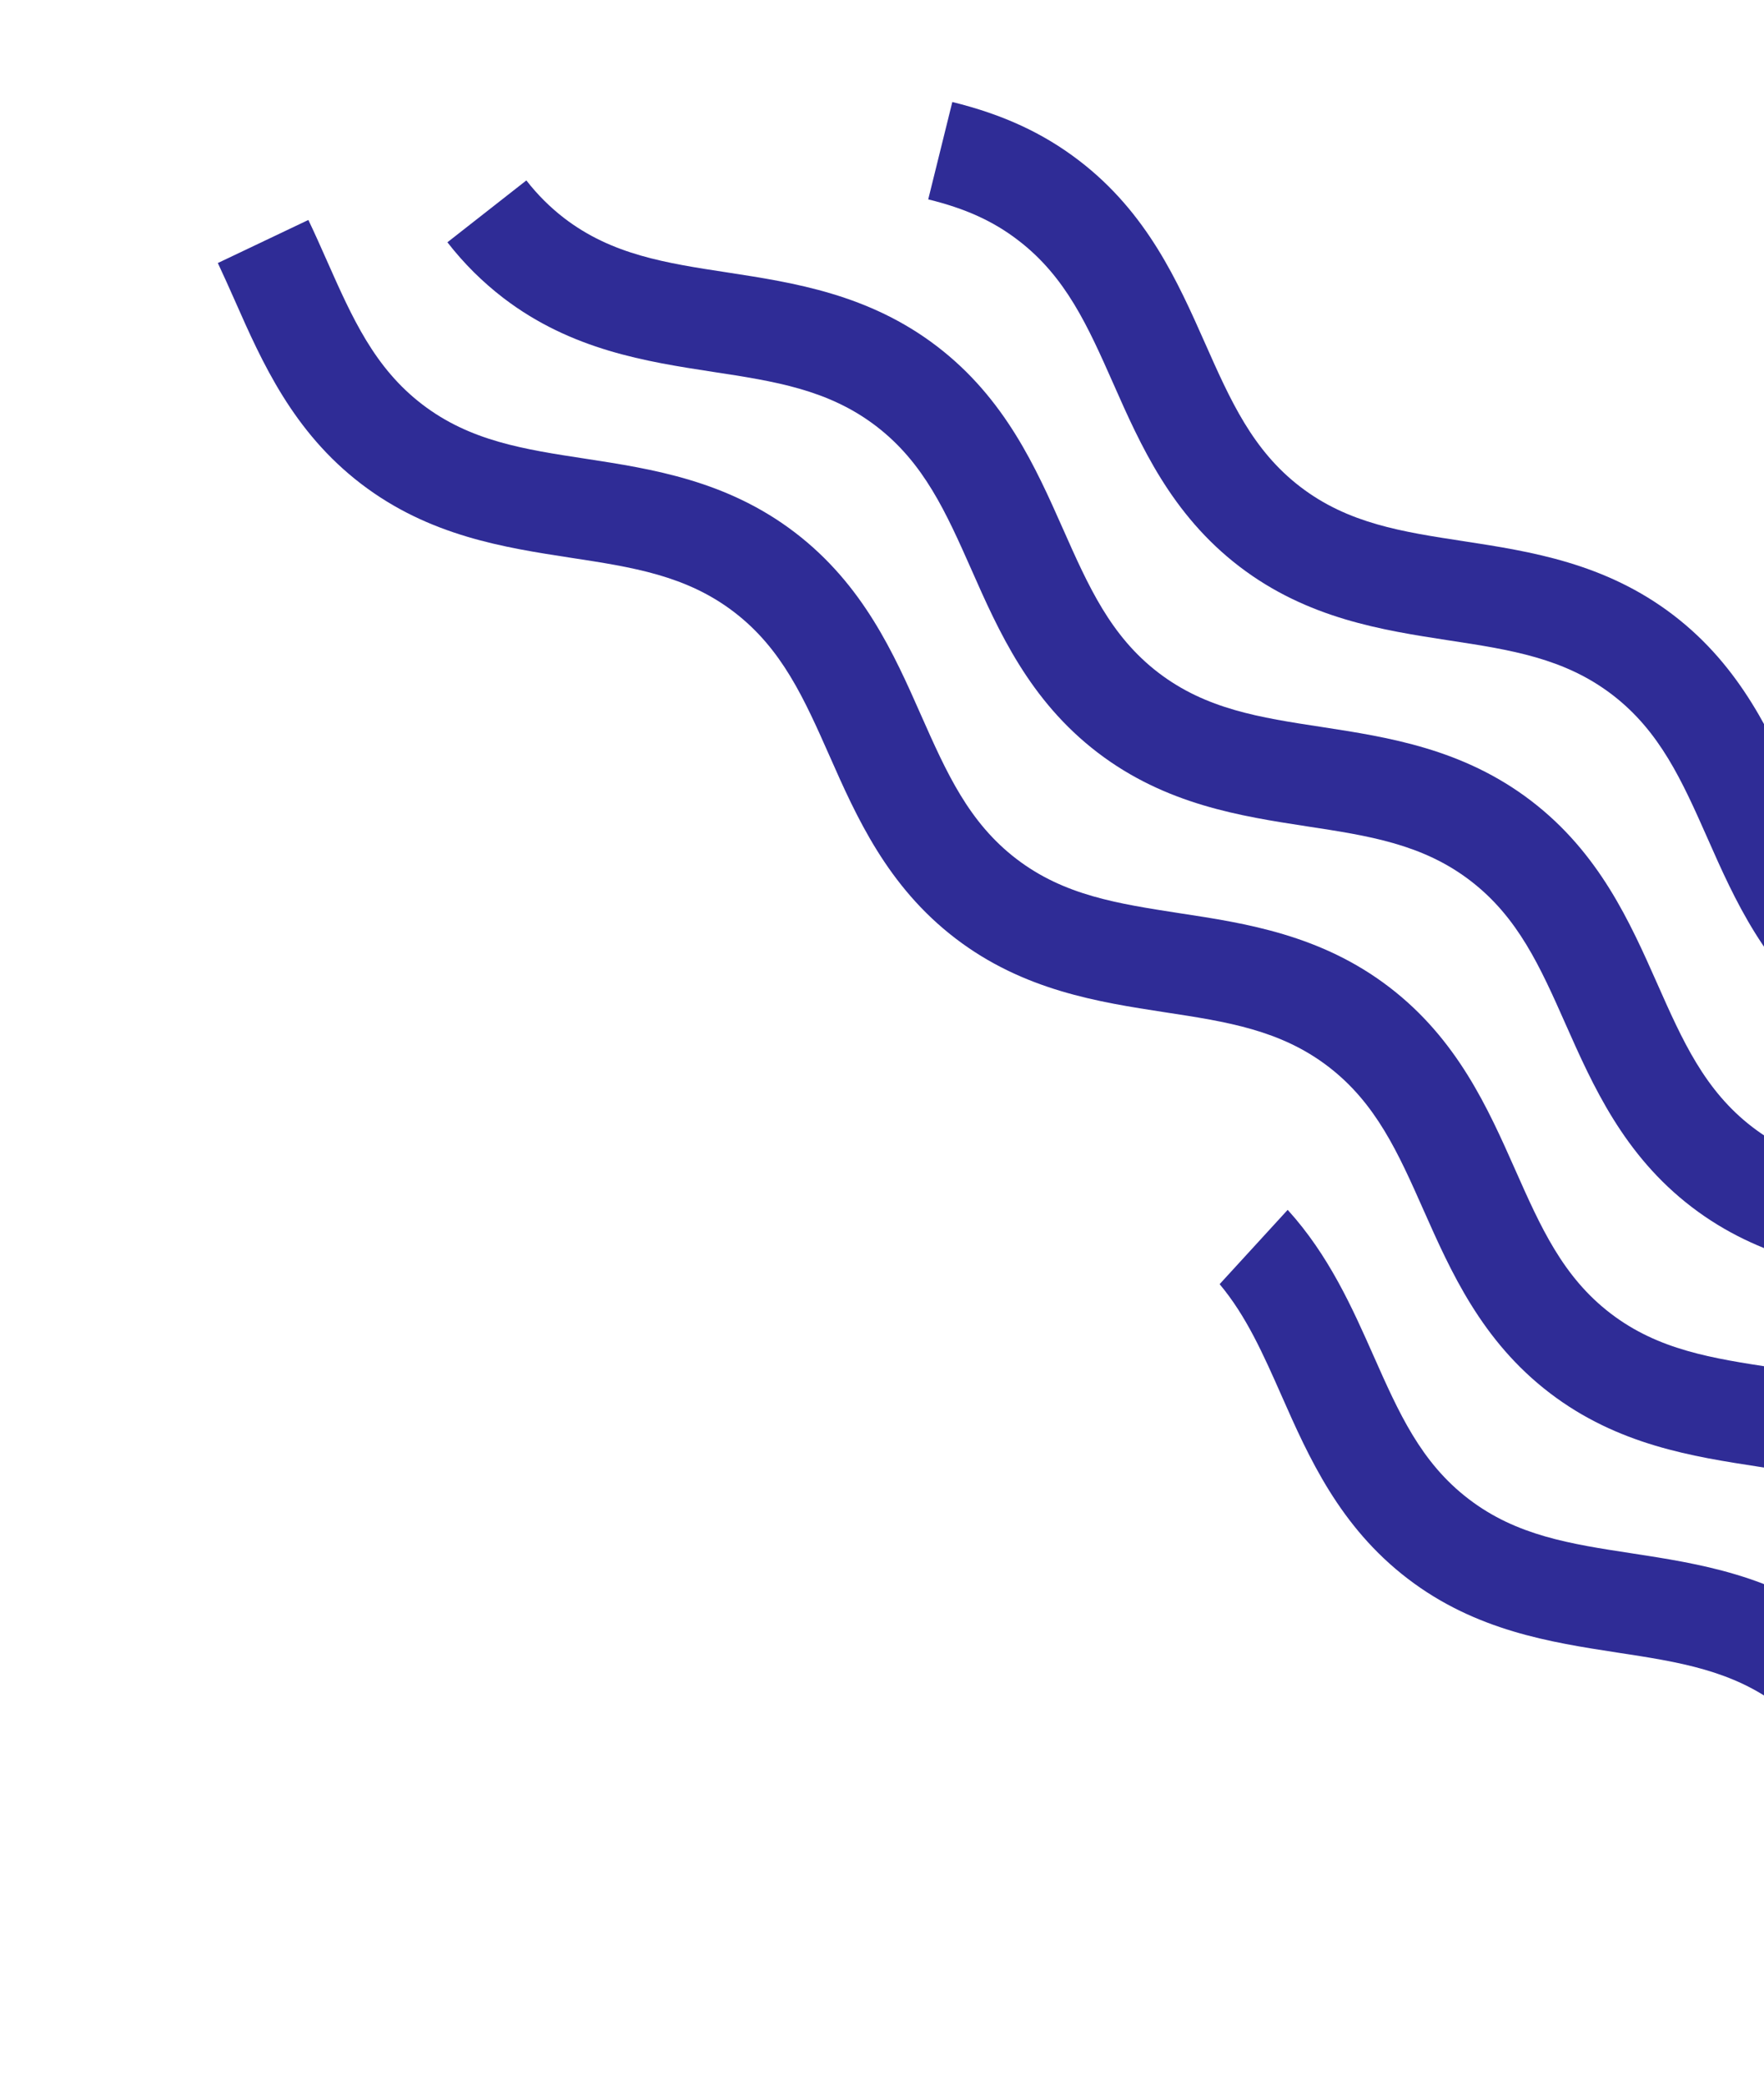 <svg width="385" height="455" viewBox="0 0 385 455" fill="none" xmlns="http://www.w3.org/2000/svg">
<path d="M462.101 432.9L458.967 454.947C451.536 452.632 444.05 449.224 436.925 443.769C422.044 432.384 415.349 417.265 409.418 403.899C403.86 391.356 399.037 380.526 388.602 372.536C378.167 364.547 366.468 362.744 352.918 360.679C338.483 358.452 322.129 355.953 307.248 344.568C292.366 333.184 285.637 318.06 279.74 304.699C275.667 295.479 271.986 287.191 266.187 280.28L281.041 264.061C290.048 273.981 295.131 285.443 299.738 295.822C305.297 308.366 310.085 319.191 320.555 327.185C330.99 335.175 342.689 336.977 356.238 339.043C370.673 341.269 387.027 343.768 401.909 355.153C416.79 366.538 423.485 381.657 429.416 395.023C434.974 407.566 439.763 418.391 450.232 426.386C454.023 429.233 457.954 431.331 462.101 432.9Z" fill="#2F2C96"/>
<path d="M470.454 374.167L466.487 402.078C452.599 390.834 446.139 376.273 440.39 363.353C434.832 350.809 430.009 339.979 419.574 331.99C409.138 324 397.439 322.198 383.89 320.132C369.455 317.906 353.101 315.407 338.22 304.022C323.338 292.637 316.643 277.518 310.712 264.152C305.154 251.609 300.331 240.779 289.896 232.789C279.461 224.8 267.762 222.997 254.213 220.932C239.777 218.705 223.423 216.206 208.542 204.821C193.66 193.436 186.931 178.313 181.034 164.951C175.476 152.408 170.653 141.578 160.218 133.589C149.783 125.599 138.084 123.796 124.501 121.726C110.065 119.5 93.711 117.001 78.83 105.616C63.948 94.231 57.219 79.107 51.322 65.746C50.077 62.945 48.832 60.145 47.544 57.408L67.302 48.008C68.703 50.935 70.026 53.922 71.35 56.908C76.908 69.452 81.731 80.282 92.166 88.272C102.601 96.261 114.3 98.064 127.849 100.129C142.285 102.355 158.639 104.855 173.52 116.239C188.402 127.624 195.131 142.748 201.028 156.109C206.586 168.653 211.409 179.483 221.844 187.472C232.279 195.462 243.983 197.23 257.527 199.33C271.967 201.522 288.316 204.055 303.198 215.44C318.079 226.825 324.775 241.944 330.705 255.31C336.264 267.853 341.087 278.683 351.522 286.673C361.957 294.662 373.656 296.465 387.205 298.53C401.645 300.723 417.994 303.256 432.876 314.641C447.757 326.026 454.452 341.145 460.383 354.511C463.598 361.649 466.534 368.293 470.454 374.167Z" fill="#2F2C96"/>
<path d="M481.772 294.516L476.251 333.365C474.487 329.791 472.899 326.207 471.394 322.775C465.836 310.231 461.013 299.401 450.578 291.412C440.143 283.422 428.444 281.62 414.895 279.554C400.459 277.328 384.105 274.829 369.224 263.444C354.342 252.059 347.647 236.94 341.716 223.574C336.158 211.031 331.335 200.201 320.9 192.211C310.465 184.222 298.766 182.419 285.217 180.354C270.782 178.127 254.428 175.628 239.546 164.243C224.665 152.858 217.935 137.735 212.039 124.373C206.48 111.83 201.657 101 191.222 93.01C180.787 85.021 169.088 83.219 155.539 81.153C141.104 78.927 124.75 76.427 109.868 65.043C105.3 61.525 101.284 57.561 97.649 52.882L114.879 39.379C117.362 42.565 120.09 45.262 123.146 47.62C133.581 55.609 145.28 57.412 158.829 59.478C173.264 61.704 189.618 64.203 204.5 75.588C219.381 86.973 226.077 102.092 232.007 115.458C237.566 128.001 242.389 138.831 252.824 146.821C263.259 154.81 274.958 156.613 288.507 158.678C302.942 160.905 319.296 163.404 334.178 174.789C349.059 186.174 355.754 201.292 361.685 214.658C367.243 227.202 372.066 238.032 382.501 246.021C392.937 254.011 404.636 255.813 418.185 257.879C432.62 260.105 448.974 262.604 463.855 273.989C471.764 280.081 477.363 287.173 481.772 294.516Z" fill="#2F2C96"/>
<path d="M490.849 230.634L487.243 256.008C485.549 254.158 483.663 252.421 481.548 250.826C471.113 242.836 459.414 241.034 445.864 238.968C431.429 236.742 415.075 234.243 400.194 222.858C385.312 211.473 378.583 196.349 372.686 182.988C367.128 170.444 362.305 159.614 351.87 151.625C341.435 143.636 329.736 141.833 316.187 139.767C301.752 137.541 285.398 135.042 270.516 123.657C255.635 112.272 248.905 97.148 243.009 83.787C237.45 71.244 232.662 60.419 222.192 52.424C216.771 48.261 210.73 45.513 202.589 43.517L207.847 22.261C218.891 24.985 227.65 29.028 235.499 35.041C250.381 46.426 257.076 61.545 263.007 74.911C268.565 87.454 273.388 98.284 283.823 106.274C294.258 114.263 305.957 116.066 319.541 118.136C333.976 120.362 350.33 122.862 365.211 134.246C380.093 145.631 386.788 160.75 392.719 174.116C398.277 186.66 403.1 197.49 413.535 205.479C423.97 213.469 435.669 215.271 449.218 217.337C462.317 219.373 477.061 221.643 490.849 230.634Z" fill="#2F2C96"/>
</svg>

